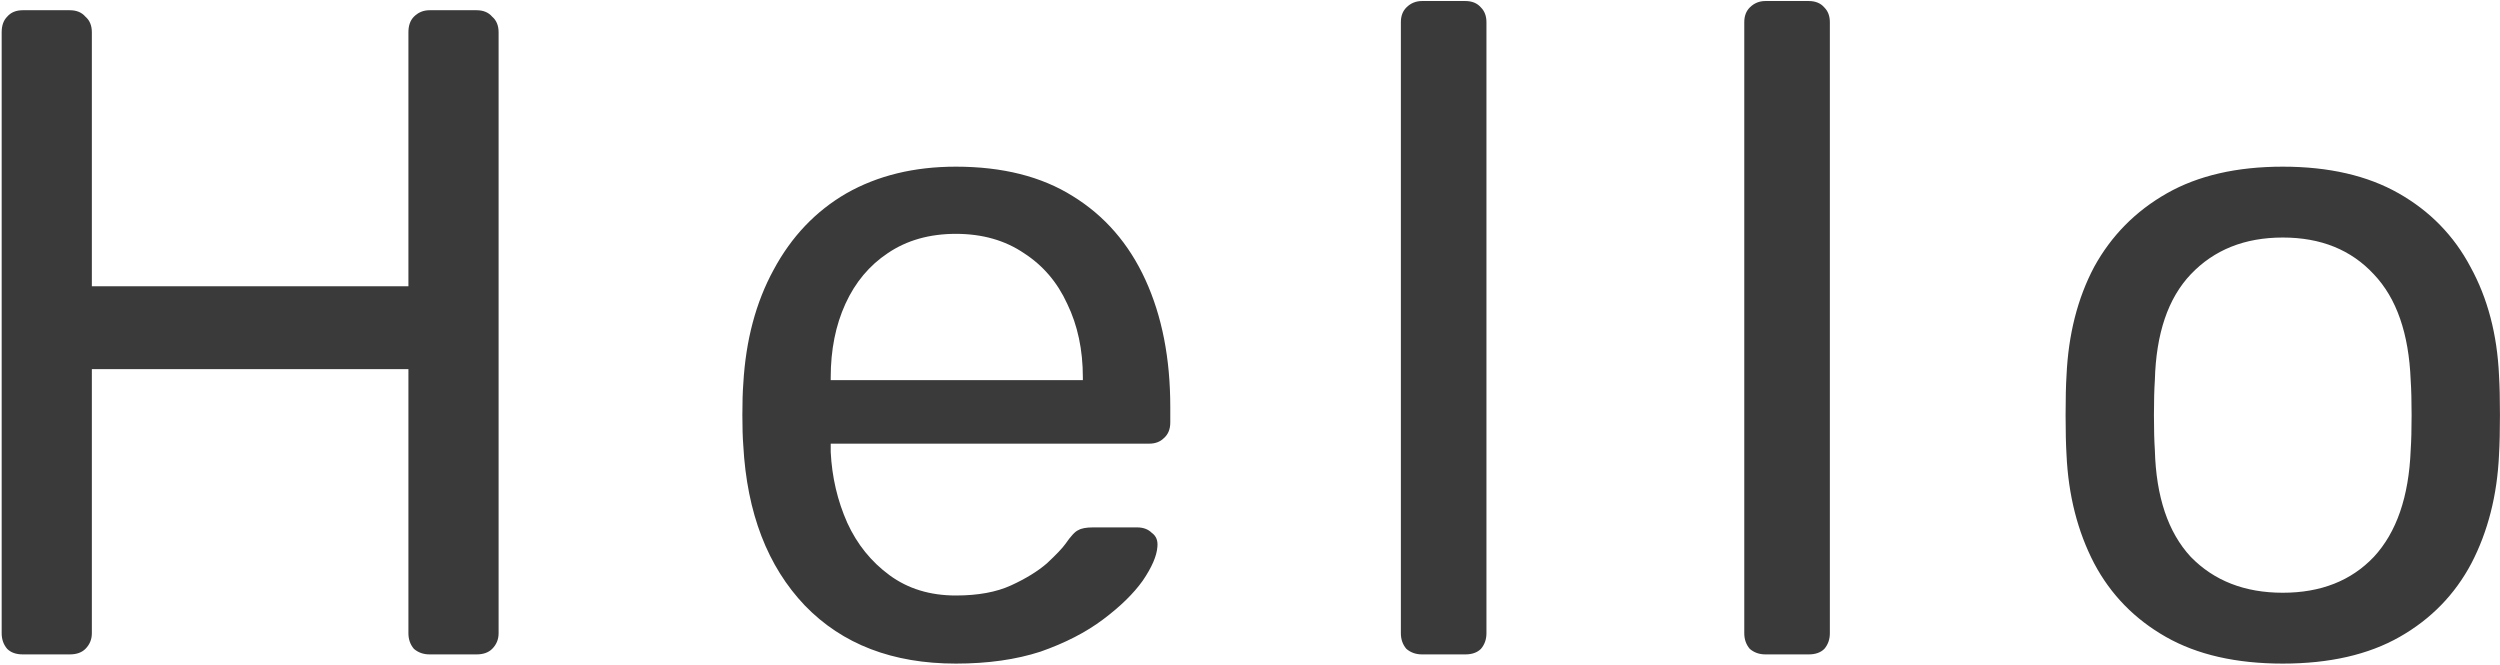 <svg width="1467" height="390" viewBox="0 0 1467 390" fill="none" xmlns="http://www.w3.org/2000/svg">
<path d="M13.4 384C9.44 384 6.38 382.92 4.22 380.76C2.06 378.24 0.98 375.18 0.98 371.58V18.96C0.98 15 2.06 11.94 4.22 9.78C6.38 7.26 9.44 6 13.4 6H40.94C44.9 6 47.96 7.26 50.12 9.78C52.64 11.94 53.9 15 53.9 18.96V168H239.66V18.96C239.66 15 240.74 11.94 242.9 9.78C245.42 7.26 248.48 6 252.08 6H279.62C283.58 6 286.64 7.26 288.8 9.78C291.32 11.94 292.58 15 292.58 18.96V371.58C292.58 375.18 291.32 378.24 288.8 380.76C286.64 382.92 283.58 384 279.62 384H252.08C248.48 384 245.42 382.92 242.9 380.76C240.74 378.24 239.66 375.18 239.66 371.58V216.6H53.9V371.58C53.9 375.18 52.64 378.24 50.12 380.76C47.96 382.92 44.9 384 40.94 384H13.4ZM560.901 389.4C523.821 389.4 494.301 378.06 472.341 355.38C450.381 332.34 438.321 301.02 436.161 261.42C435.801 256.74 435.621 250.8 435.621 243.6C435.621 236.04 435.801 229.92 436.161 225.24C437.601 199.68 443.541 177.36 453.981 158.28C464.421 138.84 478.641 123.9 496.641 113.46C515.001 103.02 536.421 97.8 560.901 97.8C588.261 97.8 611.121 103.56 629.481 115.08C648.201 126.6 662.421 142.98 672.141 164.22C681.861 185.46 686.721 210.3 686.721 238.74V247.92C686.721 251.88 685.461 254.94 682.941 257.1C680.781 259.26 677.901 260.34 674.301 260.34H487.461C487.461 260.7 487.461 261.42 487.461 262.5C487.461 263.58 487.461 264.48 487.461 265.2C488.181 279.96 491.421 293.82 497.181 306.78C502.941 319.38 511.221 329.64 522.021 337.56C532.821 345.48 545.781 349.44 560.901 349.44C573.861 349.44 584.661 347.46 593.301 343.5C601.941 339.54 608.961 335.22 614.361 330.54C619.761 325.5 623.361 321.72 625.161 319.2C628.401 314.52 630.921 311.82 632.721 311.1C634.521 310.02 637.401 309.48 641.361 309.48H667.281C670.881 309.48 673.761 310.56 675.921 312.72C678.441 314.52 679.521 317.22 679.161 320.82C678.801 326.22 675.921 332.88 670.521 340.8C665.121 348.36 657.381 355.92 647.301 363.48C637.221 371.04 624.981 377.34 610.581 382.38C596.181 387.06 579.621 389.4 560.901 389.4ZM487.461 223.08H635.421V221.46C635.421 205.26 632.361 190.86 626.241 178.26C620.481 165.66 612.021 155.76 600.861 148.56C589.701 141 576.381 137.22 560.901 137.22C545.421 137.22 532.101 141 520.941 148.56C510.141 155.76 501.861 165.66 496.101 178.26C490.341 190.86 487.461 205.26 487.461 221.46V223.08ZM834.449 384C830.849 384 827.789 382.92 825.269 380.76C823.109 378.24 822.029 375.18 822.029 371.58V13.02C822.029 9.42 823.109 6.54 825.269 4.38C827.789 1.86 830.849 0.6 834.449 0.6H859.829C863.789 0.6 866.849 1.86 869.009 4.38C871.169 6.54 872.249 9.42 872.249 13.02V371.58C872.249 375.18 871.169 378.24 869.009 380.76C866.849 382.92 863.789 384 859.829 384H834.449ZM1035.96 384C1032.36 384 1029.3 382.92 1026.78 380.76C1024.62 378.24 1023.54 375.18 1023.54 371.58V13.02C1023.54 9.42 1024.62 6.54 1026.78 4.38C1029.3 1.86 1032.36 0.6 1035.96 0.6H1061.34C1065.3 0.6 1068.36 1.86 1070.52 4.38C1072.68 6.54 1073.76 9.42 1073.76 13.02V371.58C1073.76 375.18 1072.68 378.24 1070.52 380.76C1068.36 382.92 1065.3 384 1061.34 384H1035.96ZM1339.53 389.4C1312.17 389.4 1289.31 384.18 1270.95 373.74C1252.59 363.3 1238.55 348.9 1228.83 330.54C1219.11 311.82 1213.71 290.58 1212.63 266.82C1212.27 260.7 1212.09 252.96 1212.09 243.6C1212.09 233.88 1212.27 226.14 1212.63 220.38C1213.71 196.26 1219.11 175.02 1228.83 156.66C1238.91 138.3 1253.13 123.9 1271.49 113.46C1289.85 103.02 1312.53 97.8 1339.53 97.8C1366.53 97.8 1389.21 103.02 1407.57 113.46C1425.93 123.9 1439.97 138.3 1449.69 156.66C1459.77 175.02 1465.35 196.26 1466.43 220.38C1466.79 226.14 1466.97 233.88 1466.97 243.6C1466.97 252.96 1466.79 260.7 1466.43 266.82C1465.35 290.58 1459.95 311.82 1450.23 330.54C1440.51 348.9 1426.47 363.3 1408.11 373.74C1389.75 384.18 1366.89 389.4 1339.53 389.4ZM1339.53 347.82C1361.85 347.82 1379.67 340.8 1392.99 326.76C1406.31 312.36 1413.51 291.48 1414.59 264.12C1414.95 258.72 1415.13 251.88 1415.13 243.6C1415.13 235.32 1414.95 228.48 1414.59 223.08C1413.51 195.72 1406.31 175.02 1392.99 160.98C1379.67 146.58 1361.85 139.38 1339.53 139.38C1317.21 139.38 1299.21 146.58 1285.53 160.98C1272.21 175.02 1265.19 195.72 1264.47 223.08C1264.11 228.48 1263.93 235.32 1263.93 243.6C1263.93 251.88 1264.11 258.72 1264.47 264.12C1265.19 291.48 1272.21 312.36 1285.53 326.76C1299.21 340.8 1317.21 347.82 1339.53 347.82Z" fill="#3A3A3A"/>
</svg>
